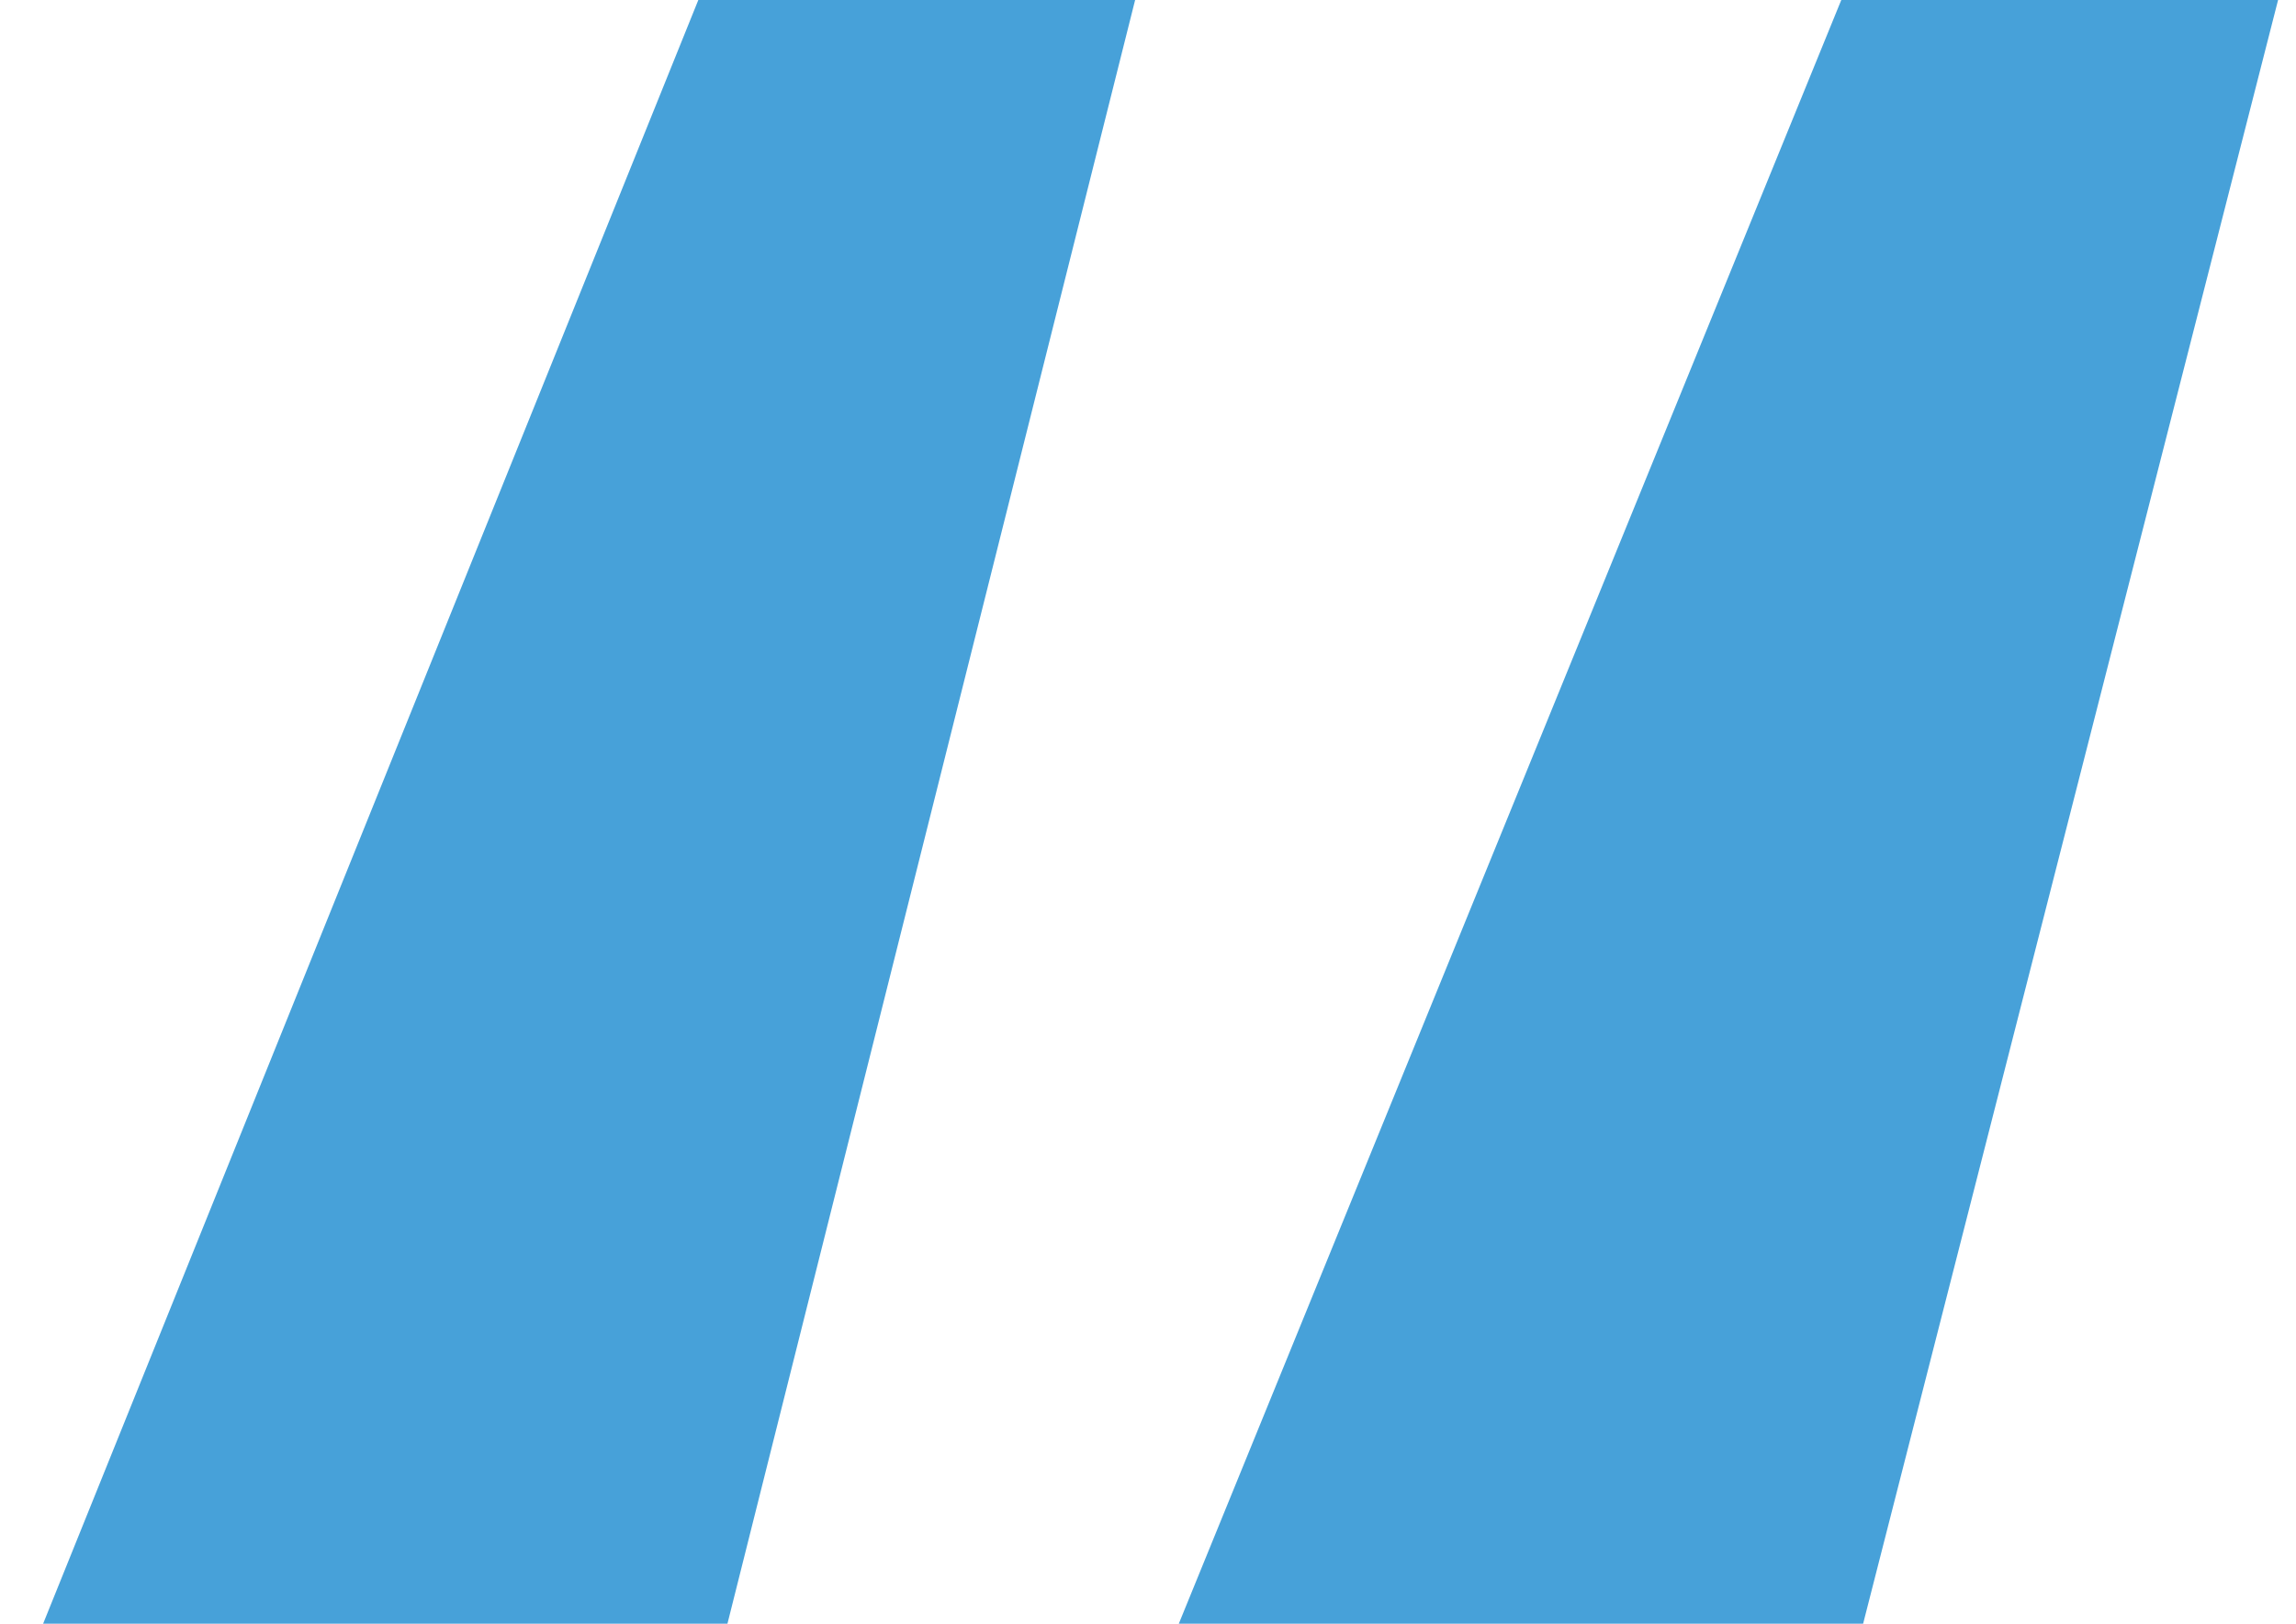 <svg width="41" height="29" viewBox="0 0 41 29" fill="none" xmlns="http://www.w3.org/2000/svg">
<path d="M0.77 28.99L12.47 -6.19888e-06H20.27L12.99 28.99H0.77ZM21.05 28.99L32.88 -6.19888e-06H40.68L33.27 28.99H21.05Z" fill="#47A1D9"/>
</svg>
